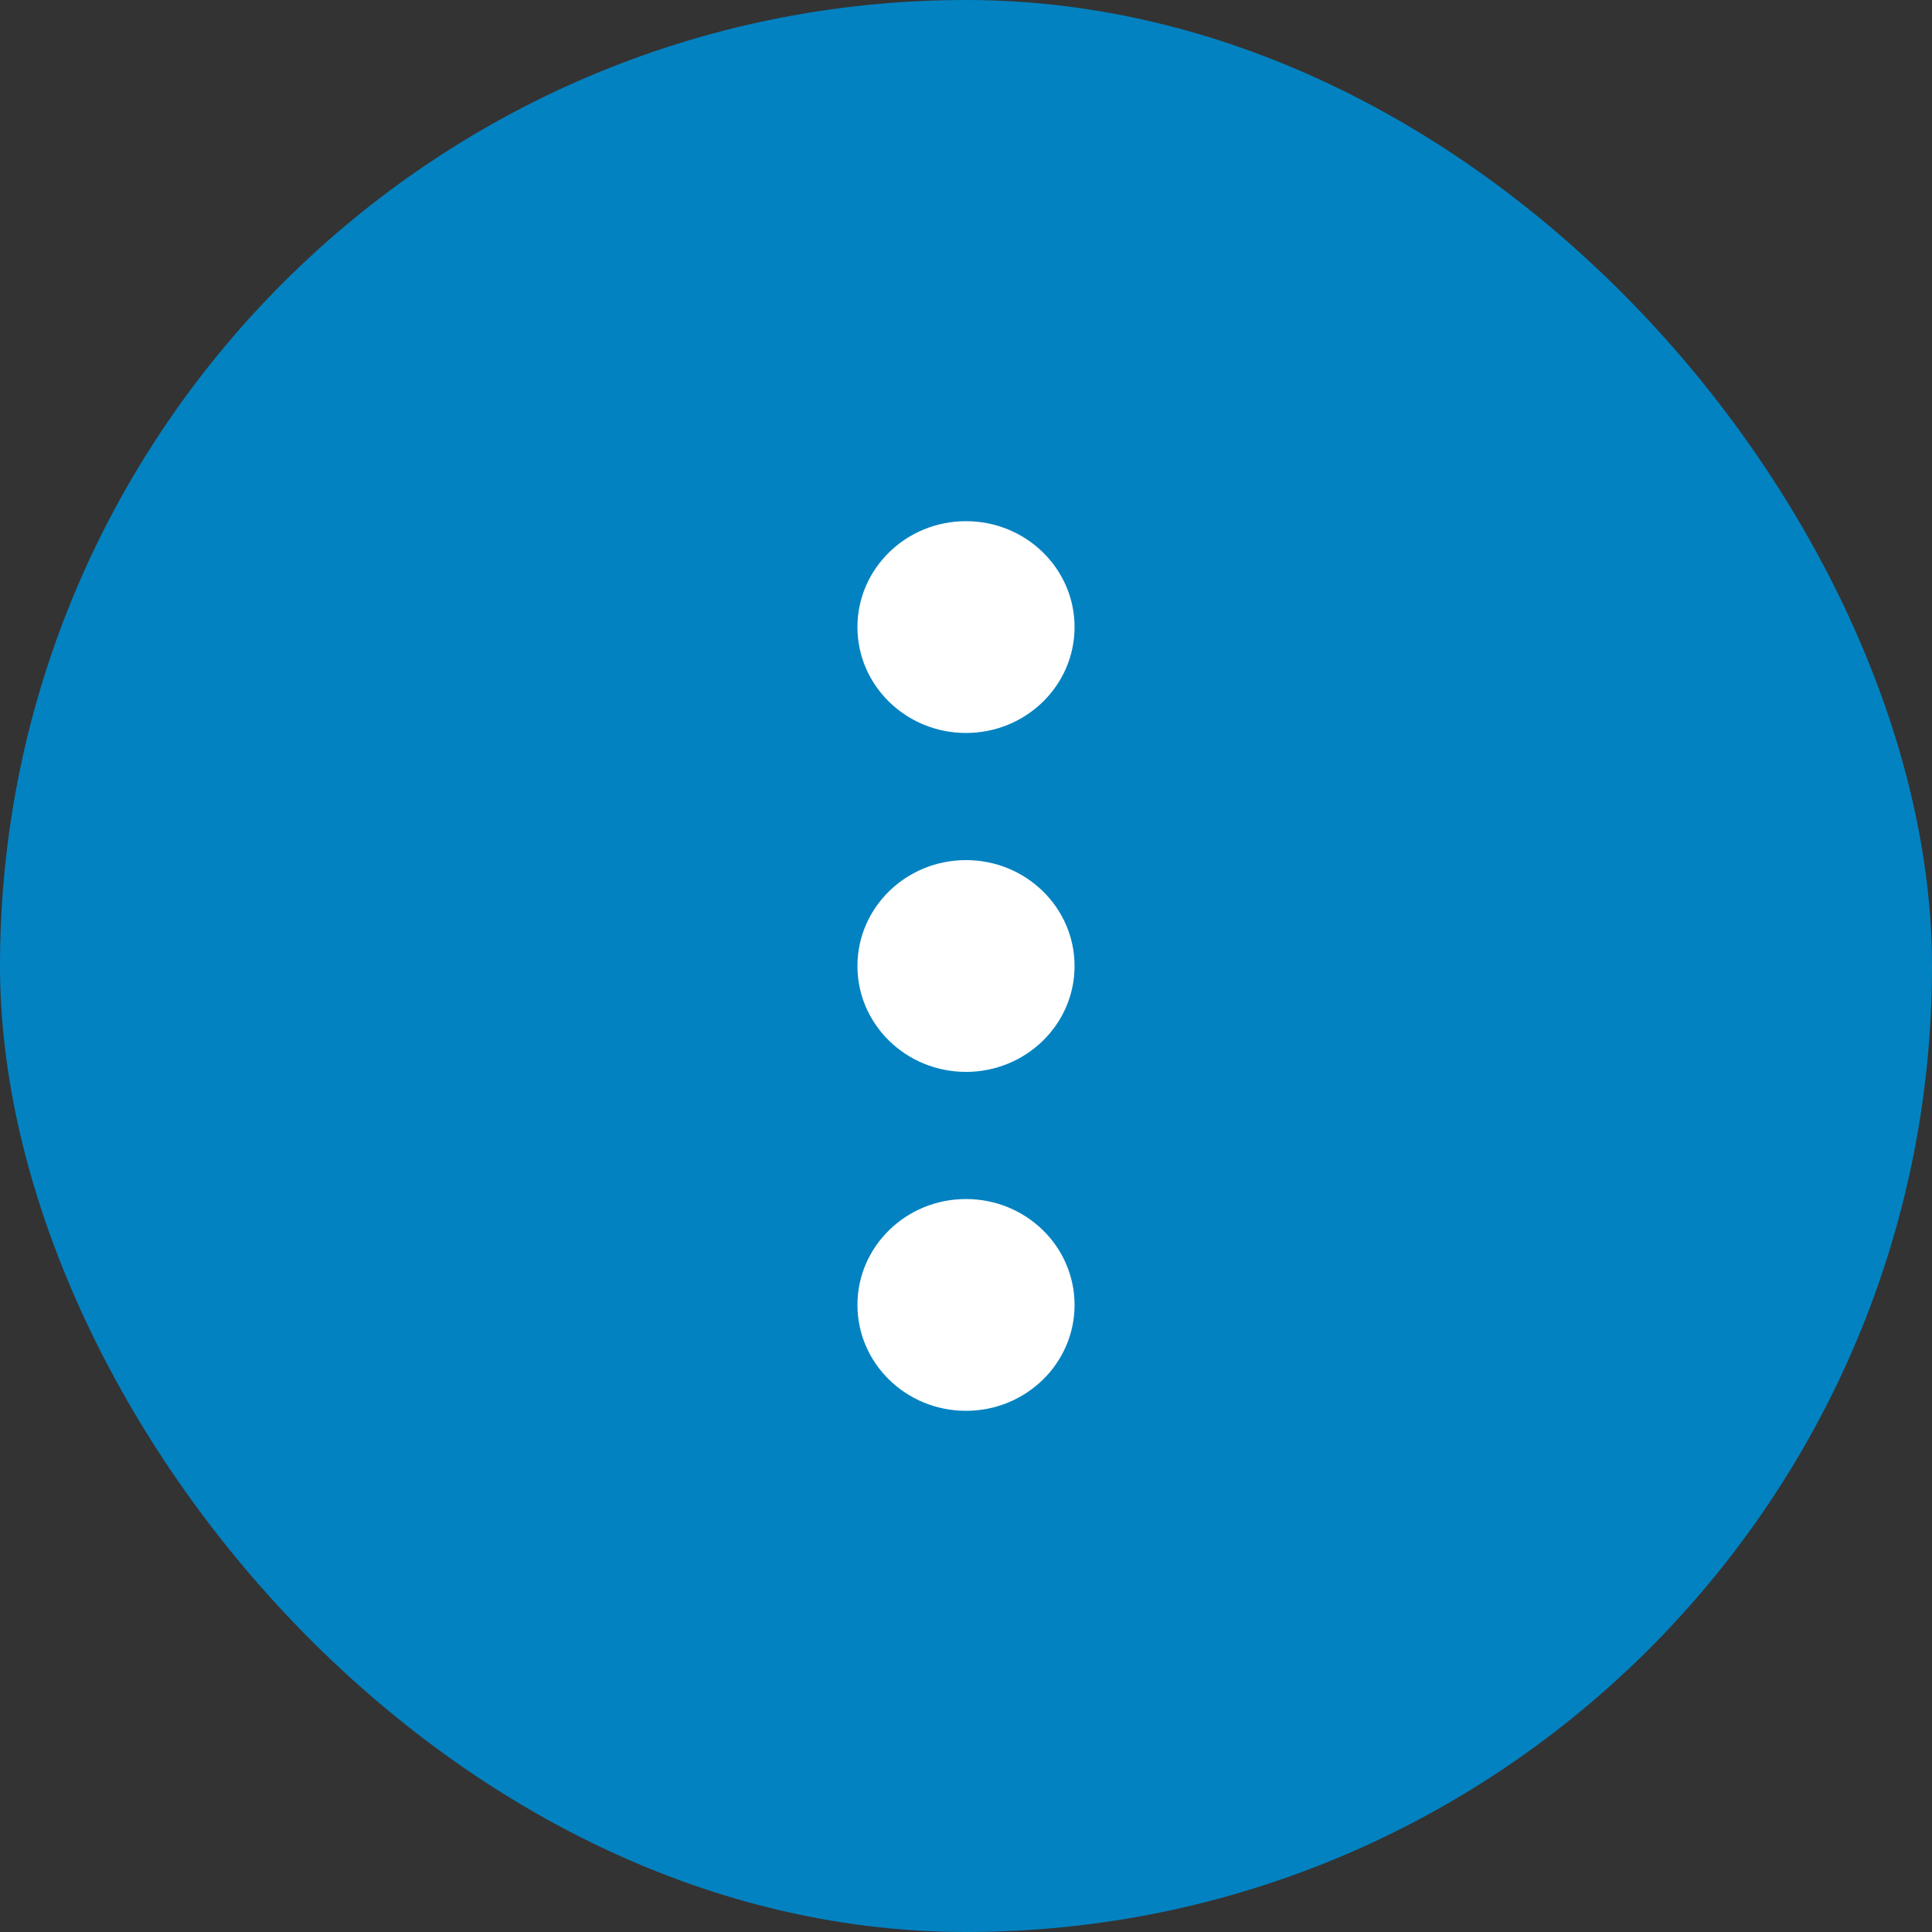 <svg width="21" height="21" viewBox="0 0 21 21" fill="none" xmlns="http://www.w3.org/2000/svg">
<rect x="0" y="0" width="21" height="21" fill="#333333" stroke="none"/>
<rect width="21" height="21" rx="10.5" fill="#0382C1"/>
<ellipse cx="10.5" cy="14.184" rx="1.18" ry="1.151" transform="rotate(-180 10.5 14.184)" fill="white"/>
<ellipse cx="10.5" cy="10.5" rx="1.18" ry="1.151" transform="rotate(-180 10.5 10.5)" fill="white"/>
<ellipse cx="10.5" cy="6.816" rx="1.18" ry="1.151" transform="rotate(-180 10.5 6.816)" fill="white"/>
</svg>

